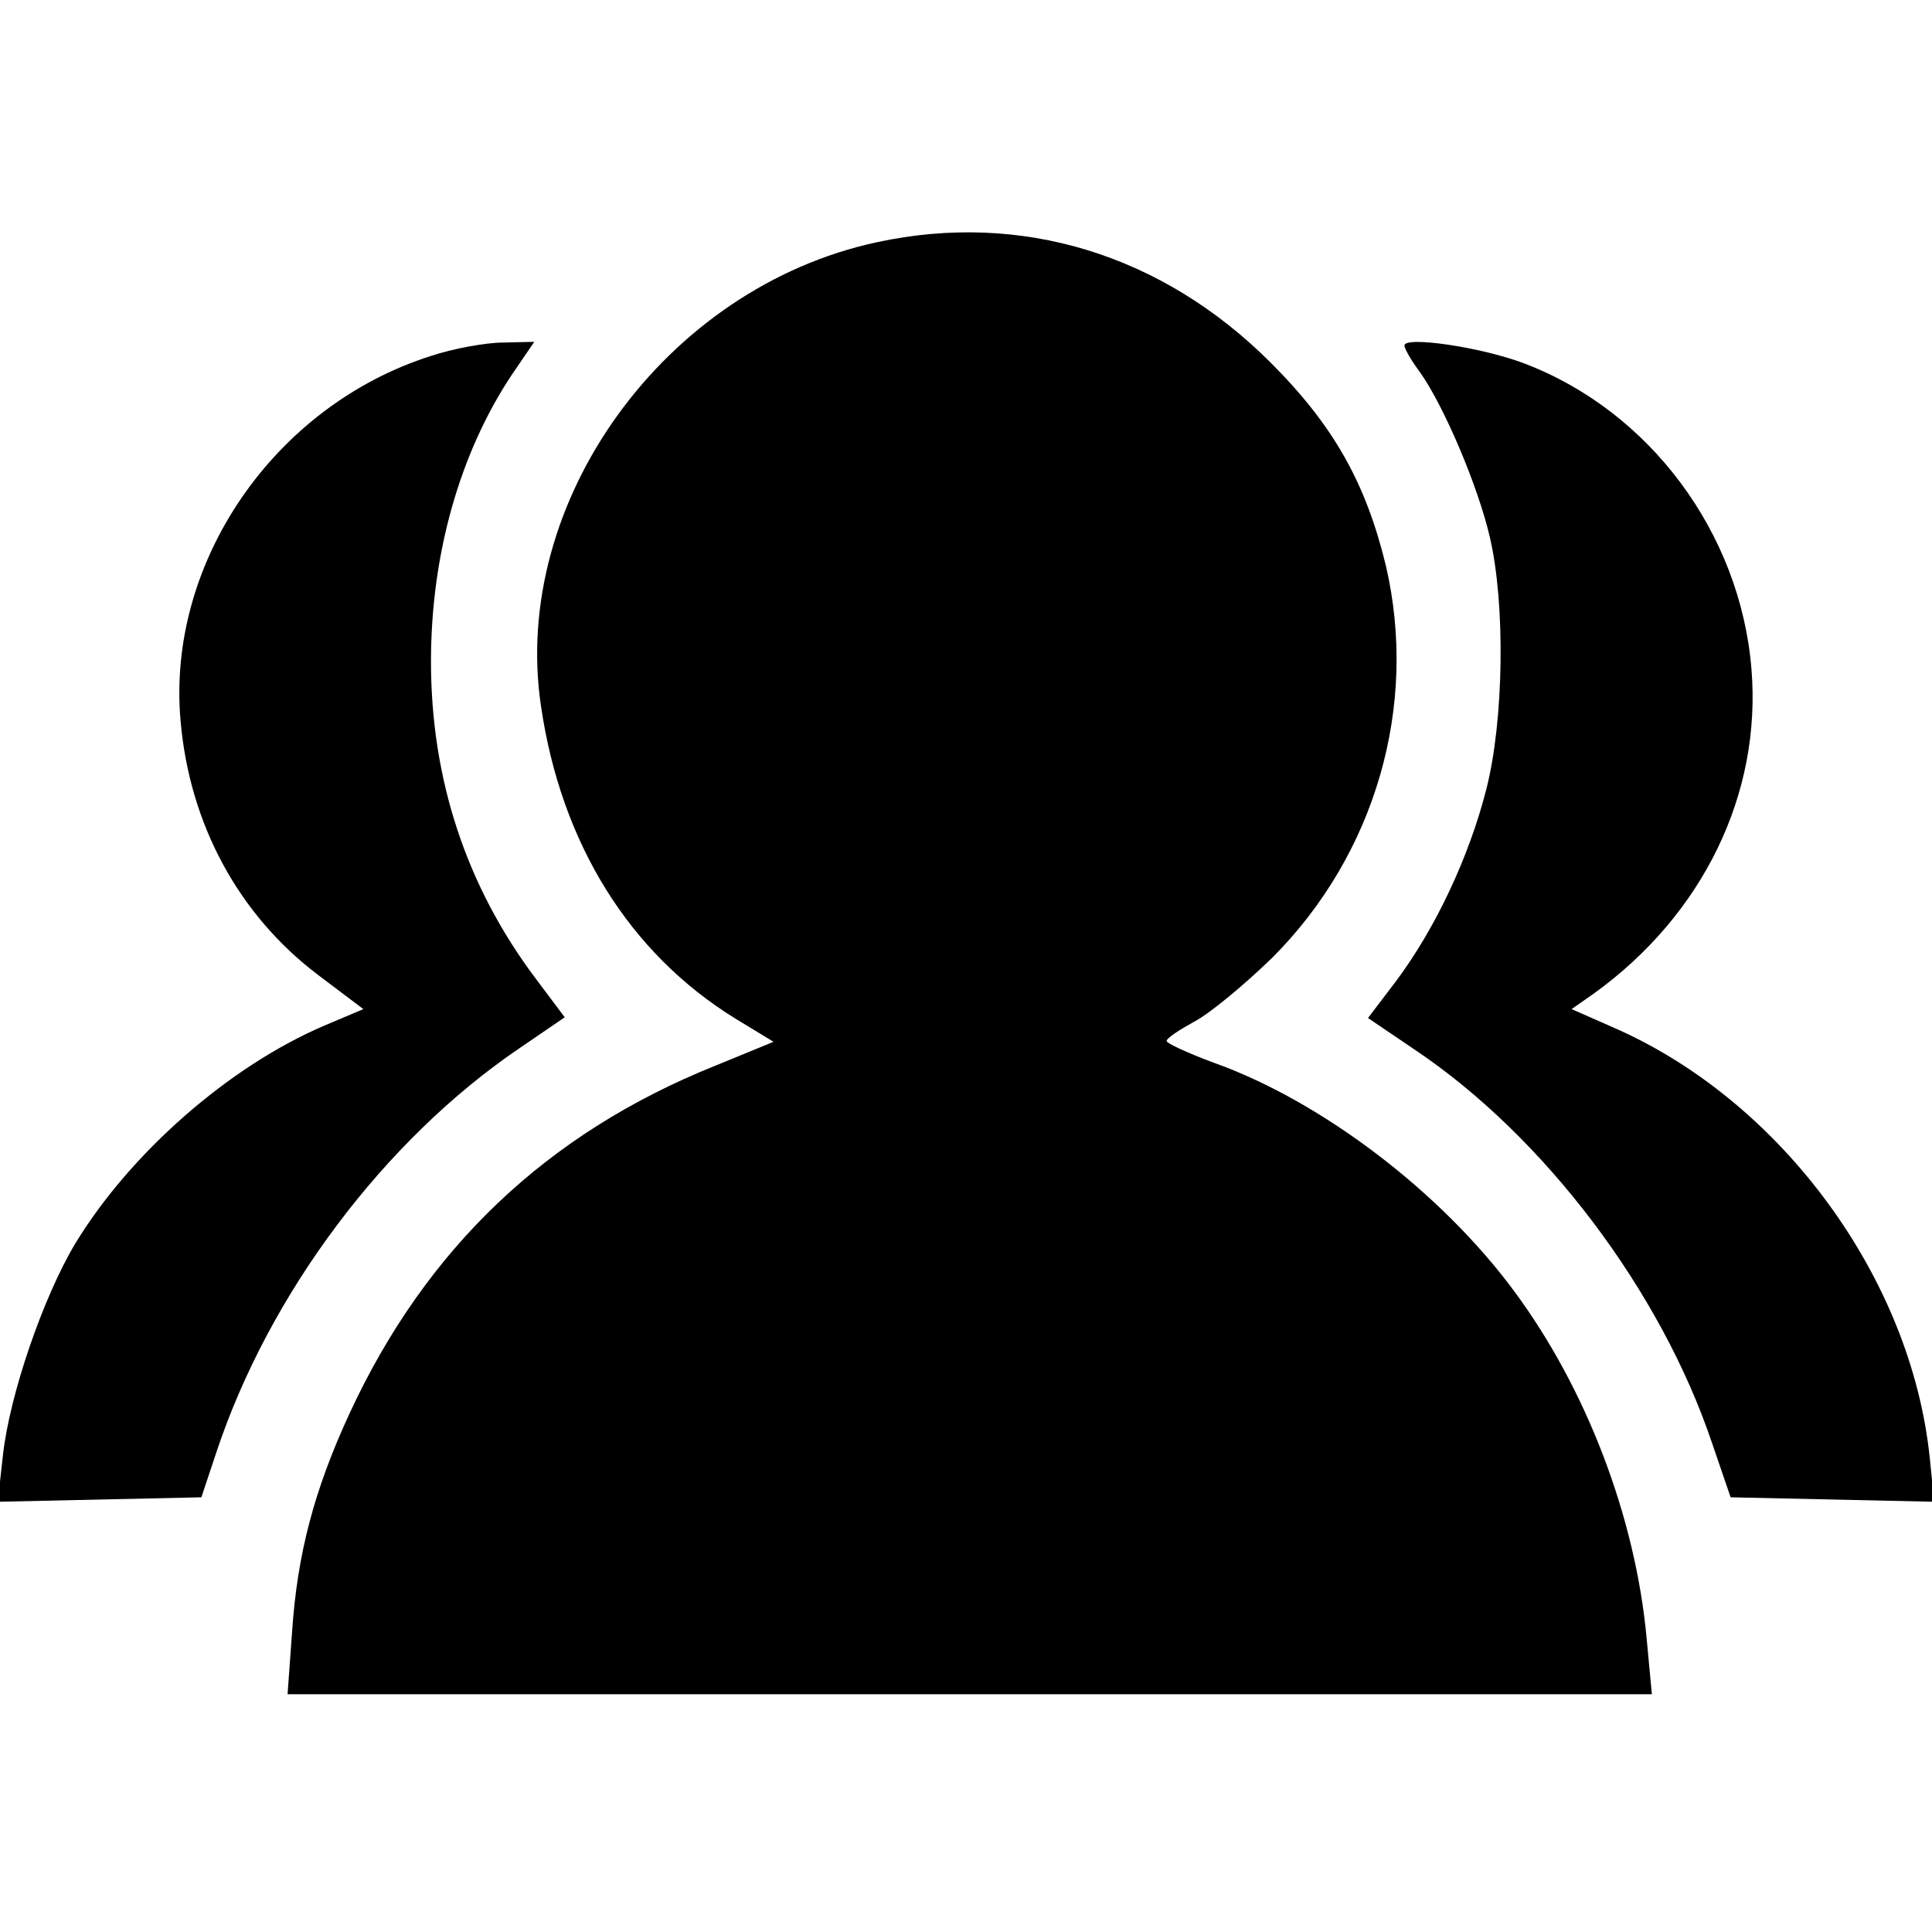 <?xml version="1.0" standalone="no"?>
<!DOCTYPE svg PUBLIC "-//W3C//DTD SVG 20010904//EN"
 "http://www.w3.org/TR/2001/REC-SVG-20010904/DTD/svg10.dtd">
<svg version="1.0" xmlns="http://www.w3.org/2000/svg"
 width="260pt" height="260pt" viewBox="0 0 260 260"
 preserveAspectRatio="xMidYMid meet">

<g transform="translate(0,260) scale(0.1,-0.1)"
fill="#000000" stroke="none">
<path d="M1180 2274 c-284 -61 -493 -348 -452 -624 27 -185 119 -333 262 -421
l51 -31 -78 -32 c-227 -91 -390 -246 -493 -469 -47 -102 -70 -188 -77 -294
l-6 -83 918 0 918 0 -7 75 c-15 163 -81 336 -178 467 -98 133 -259 256 -405
308 -35 13 -63 26 -63 29 0 4 17 15 37 26 21 11 68 50 105 86 139 139 197 339
153 528 -27 111 -70 188 -155 273 -146 146 -336 204 -530 162z"/>
<path d="M580 2121 c-211 -67 -356 -278 -337 -491 12 -139 78 -261 185 -342
l61 -46 -52 -22 c-129 -55 -262 -172 -336 -294 -43 -72 -88 -203 -97 -284 l-7
-63 137 3 137 3 20 60 c71 214 226 421 409 545 l60 41 -39 52 c-94 125 -141
269 -141 427 0 144 39 281 109 386 l30 44 -42 -1 c-23 0 -67 -8 -97 -18z"/>
<path d="M1890 2135 c0 -4 9 -20 21 -36 32 -45 78 -153 94 -222 21 -90 19
-247 -5 -340 -23 -90 -68 -186 -121 -257 l-38 -50 62 -42 c175 -117 332 -325
401 -530 l25 -73 137 -3 137 -3 -6 59 c-25 242 -199 479 -423 578 l-59 26 30
21 c147 106 226 269 212 437 -15 183 -137 347 -306 411 -58 22 -161 37 -161
24z"/>
</g>
</svg>
